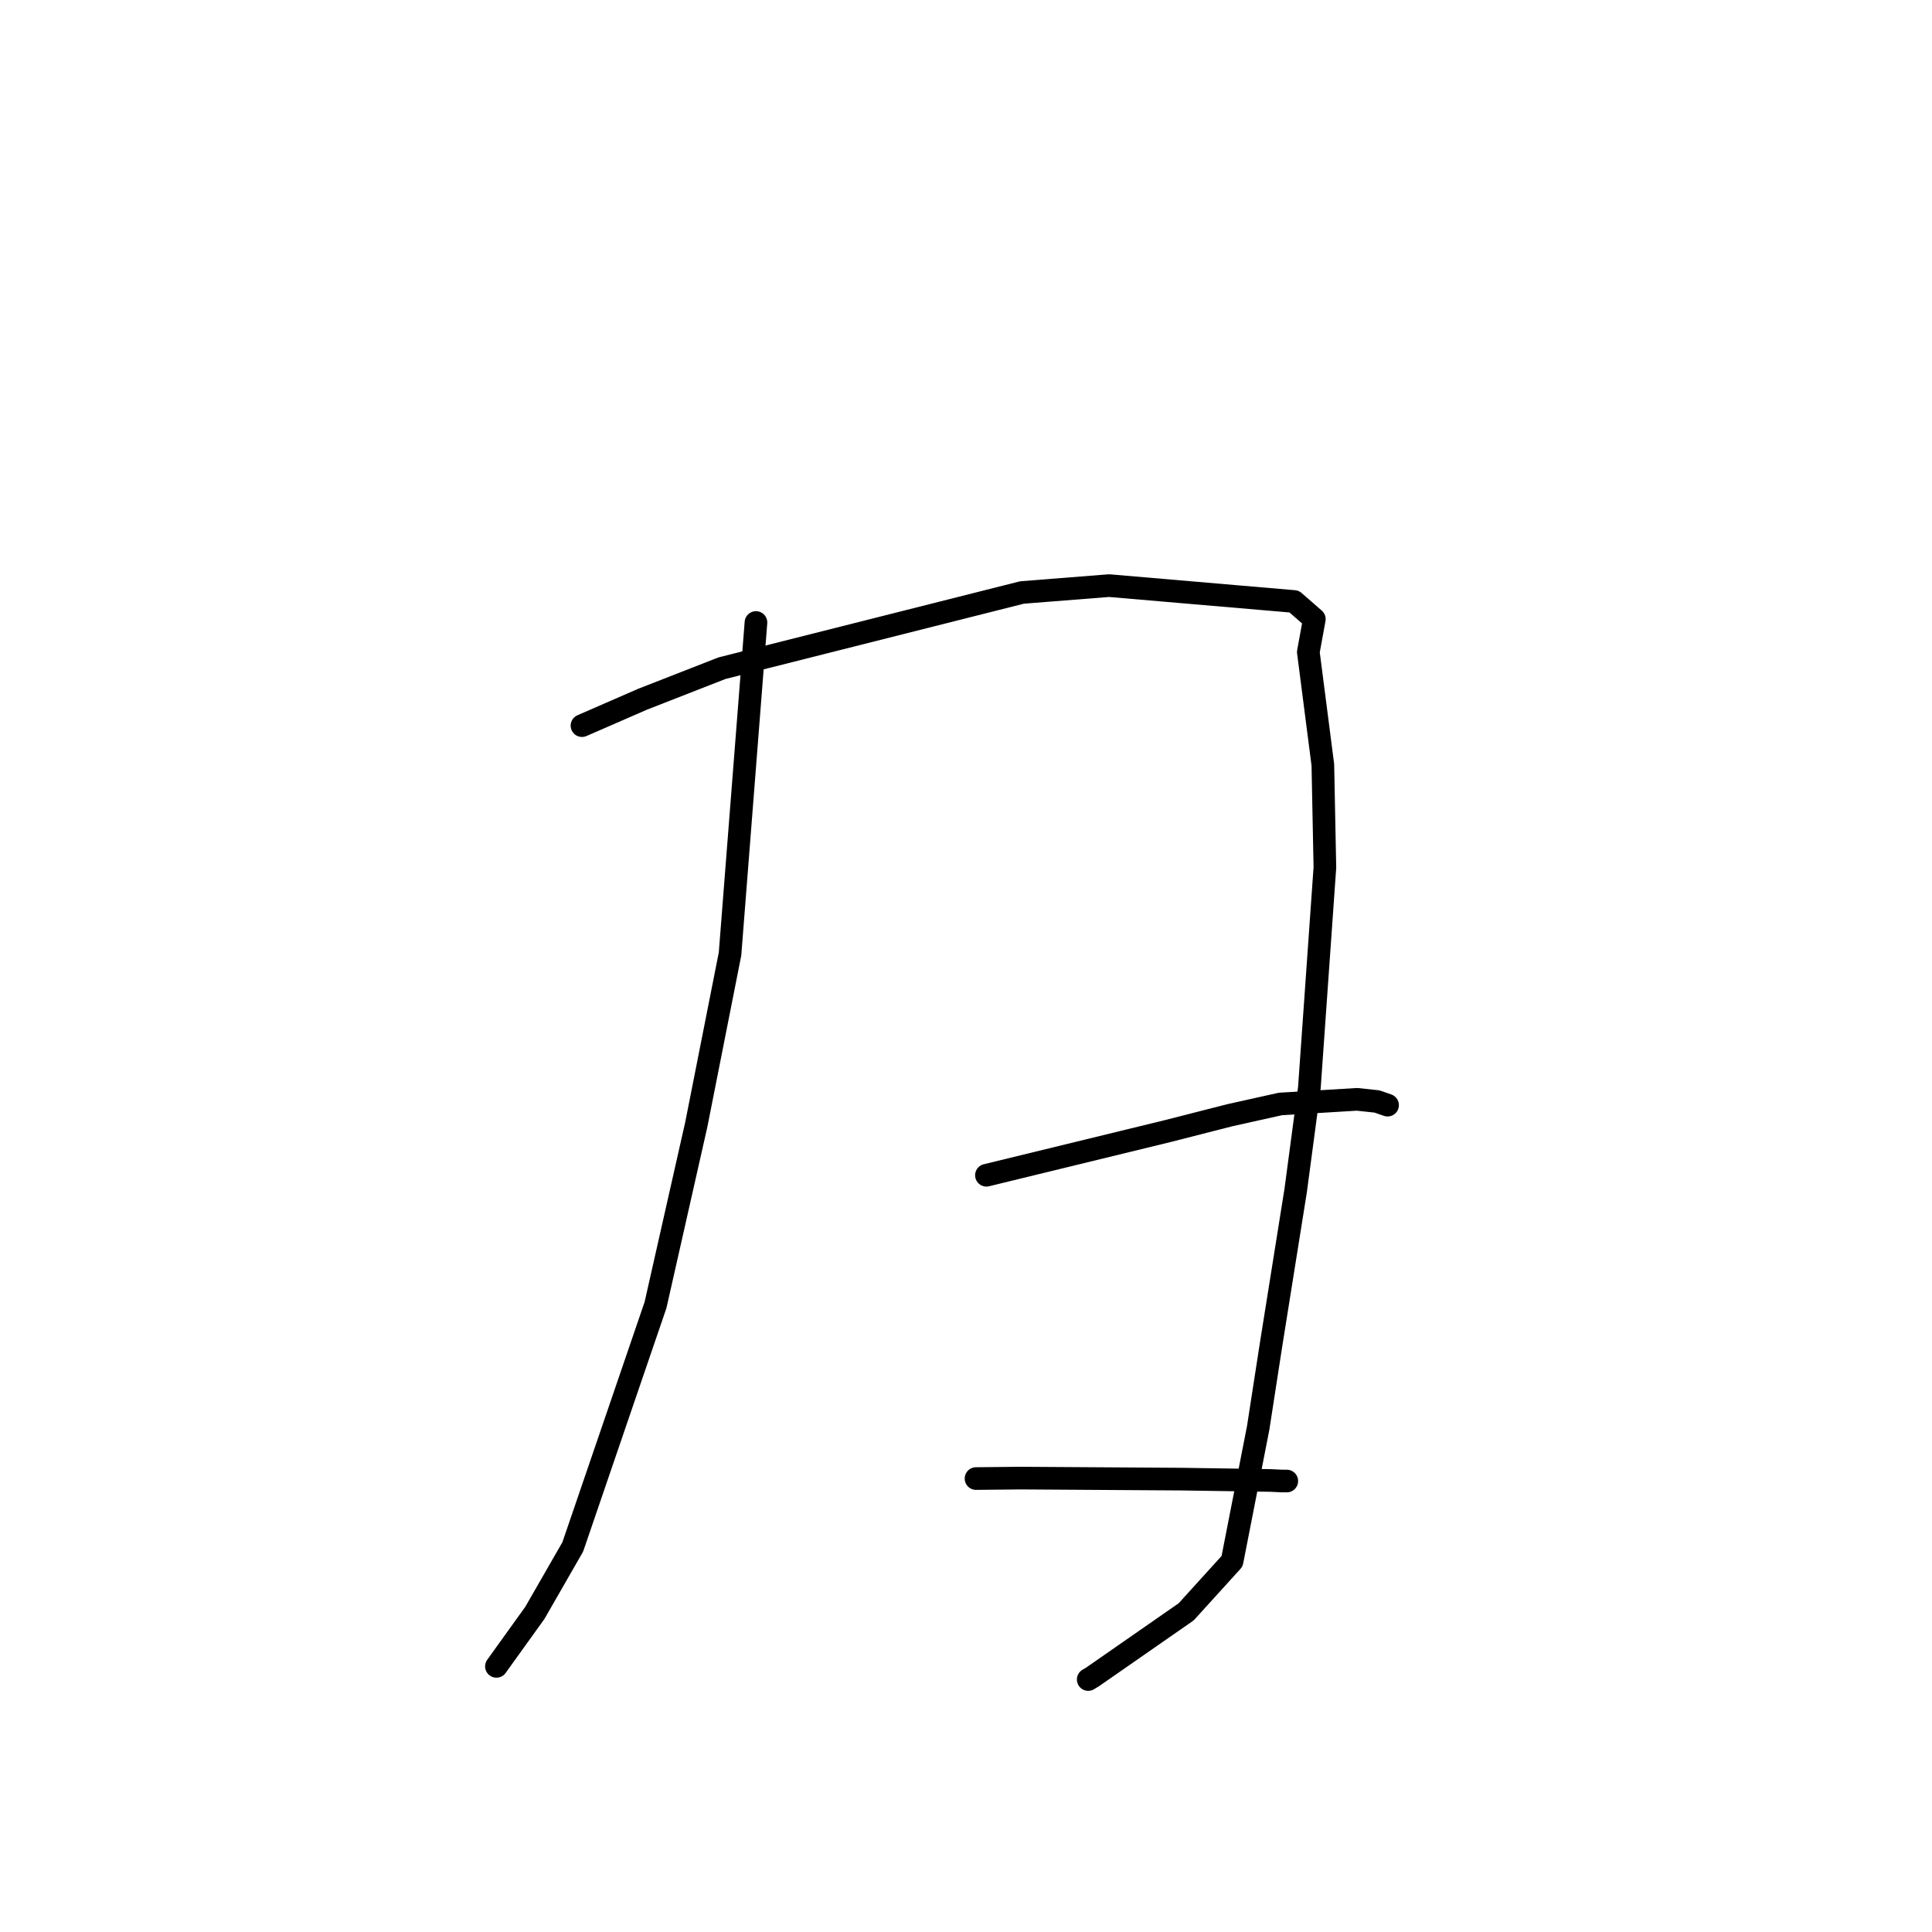<?xml version="1.0" standalone="no"?>
    <svg width="256" height="256" xmlns="http://www.w3.org/2000/svg" version="1.1">
    <polyline stroke="black" stroke-width="3" stroke-linecap="round" fill="transparent" stroke-linejoin="round" points="77.115 96.151 85.14 92.654 95.662 88.541 135.422 78.508 146.959 77.597 171.476 79.7 173.912 81.824 174.156 82.036 173.36 86.402 175.285 101.353 175.555 114.942 173.5 144.106 171.688 157.718 168.425 178.155 166.711 189.231 163.256 206.876 157.174 213.576 144.808 222.173 144.195 222.544 " />
        <polyline stroke="black" stroke-width="3" stroke-linecap="round" fill="transparent" stroke-linejoin="round" points="100.169 82.485 96.733 126.405 92.26 149.018 86.86 172.92 75.895 204.97 70.876 213.708 66.243 220.157 65.779 220.802 " />
        <polyline stroke="black" stroke-width="3" stroke-linecap="round" fill="transparent" stroke-linejoin="round" points="130.707 155.727 154.747 149.87 162.955 147.773 169.659 146.282 179.811 145.668 182.456 145.95 183.842 146.432 183.86 146.439 " />
        <polyline stroke="black" stroke-width="3" stroke-linecap="round" fill="transparent" stroke-linejoin="round" points="129.329 195.917 135.27 195.856 156.619 195.993 168.325 196.169 169.772 196.239 170.506 196.245 " />
        </svg>